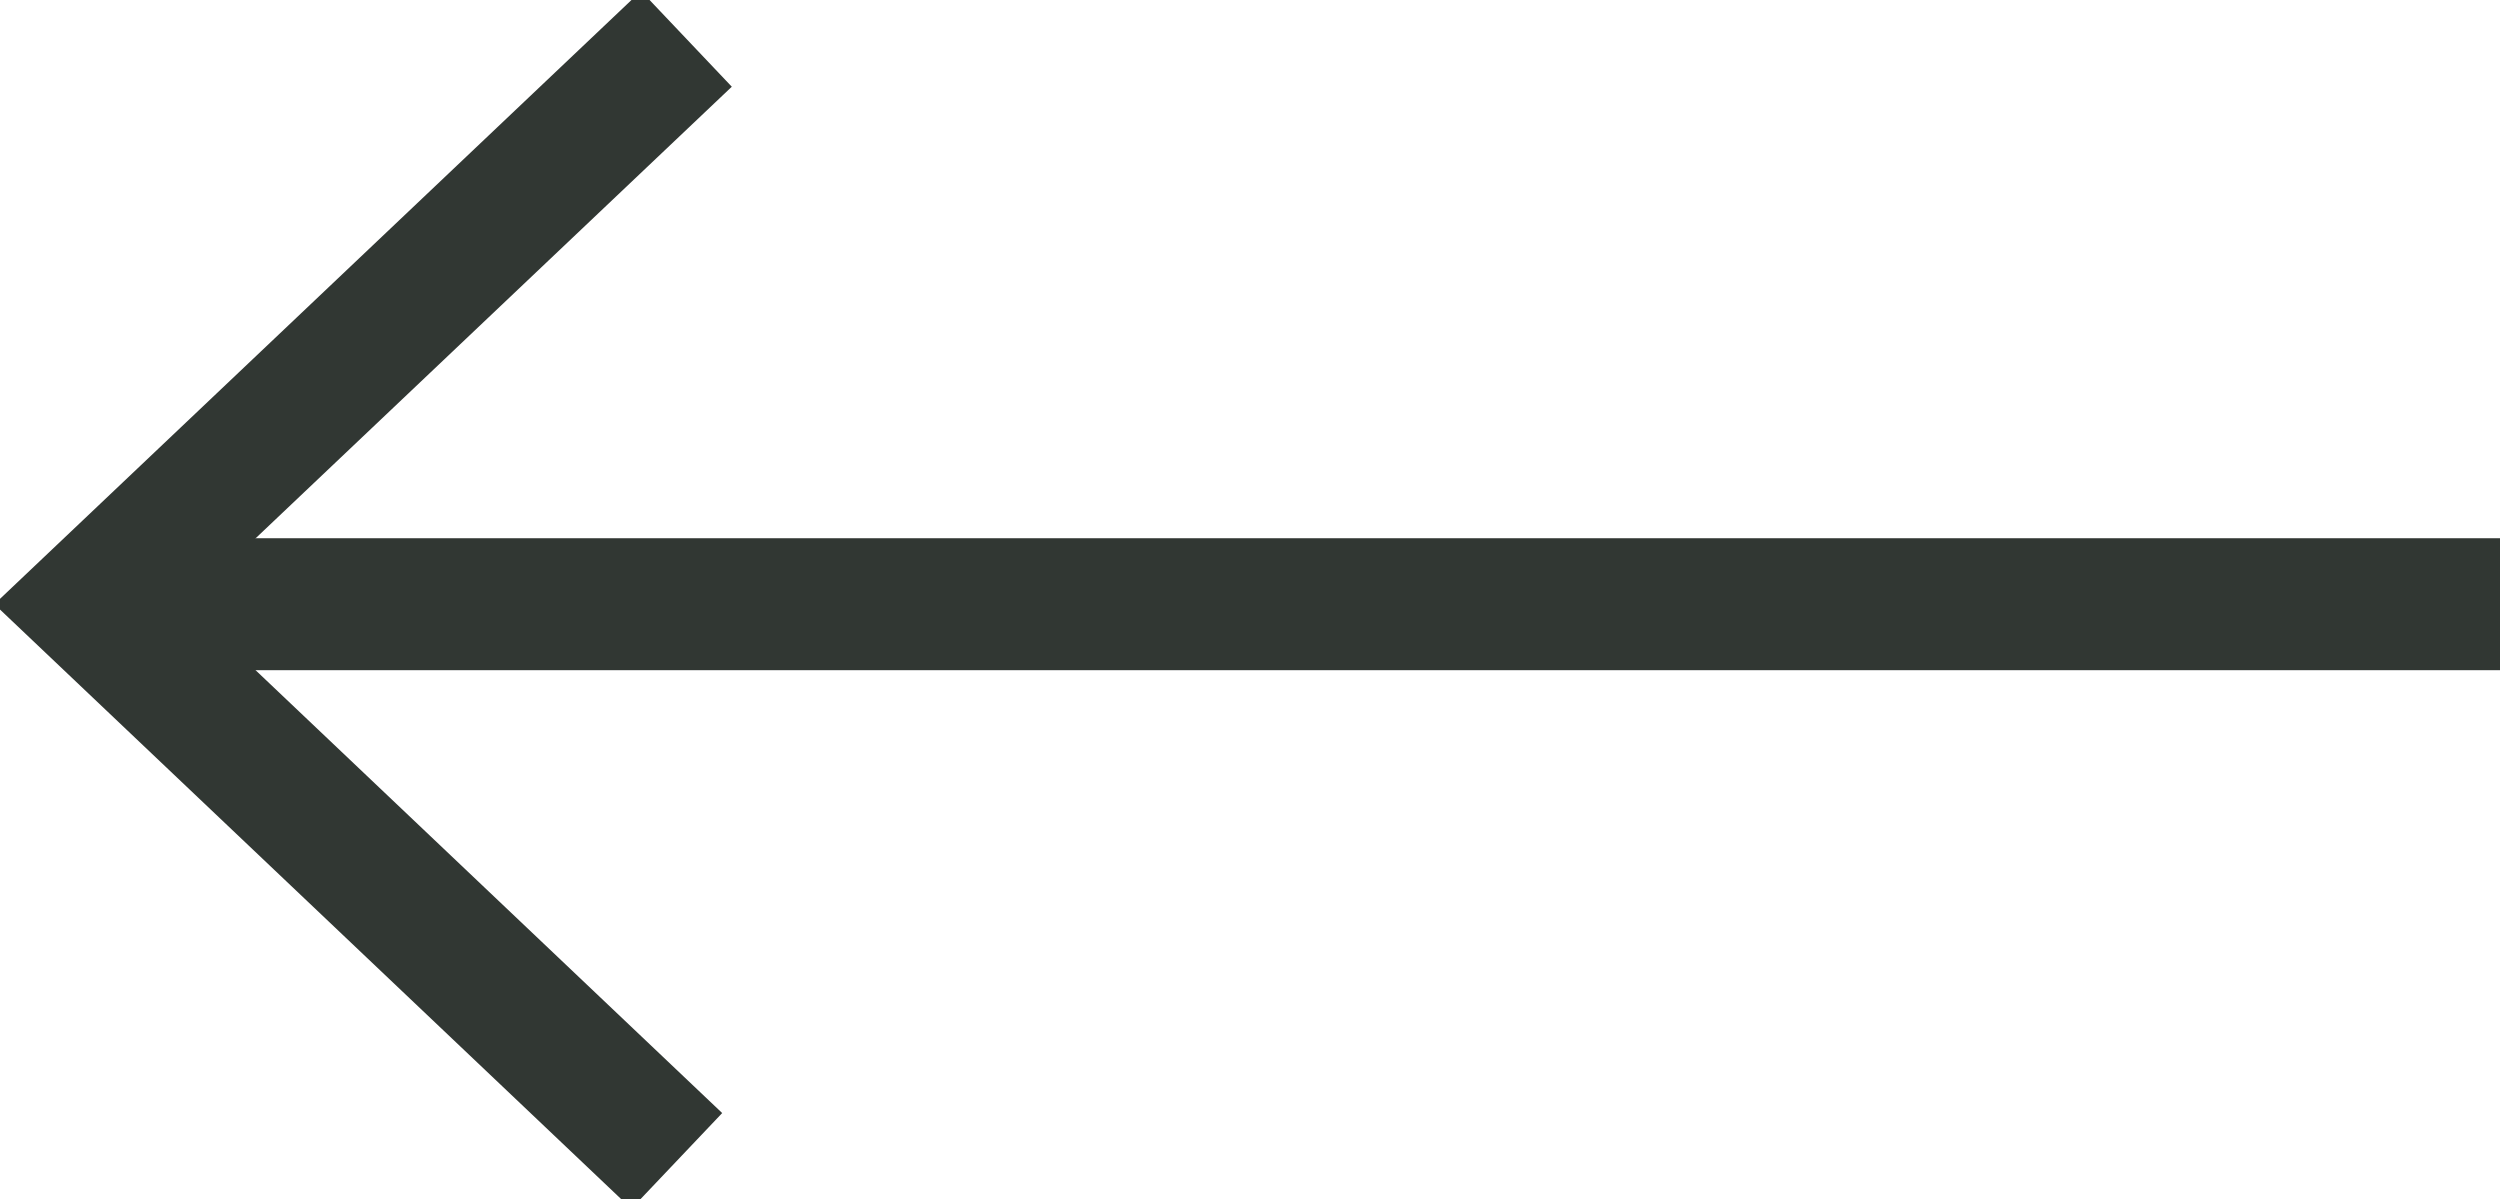 <svg id="back-and-next-arrow" xmlns="http://www.w3.org/2000/svg" viewBox="0 0 77.87 37.36"><defs><style>.cls-1{fill:none;stroke:#313733;stroke-miterlimit:10;stroke-width:4.11px;}</style></defs><polyline class="cls-1" points="21.38 1.21 2.81 18.82 21.08 36.16"/><line class="cls-1" x1="2.81" y1="18.82" x2="77.87" y2="18.82"/></svg>